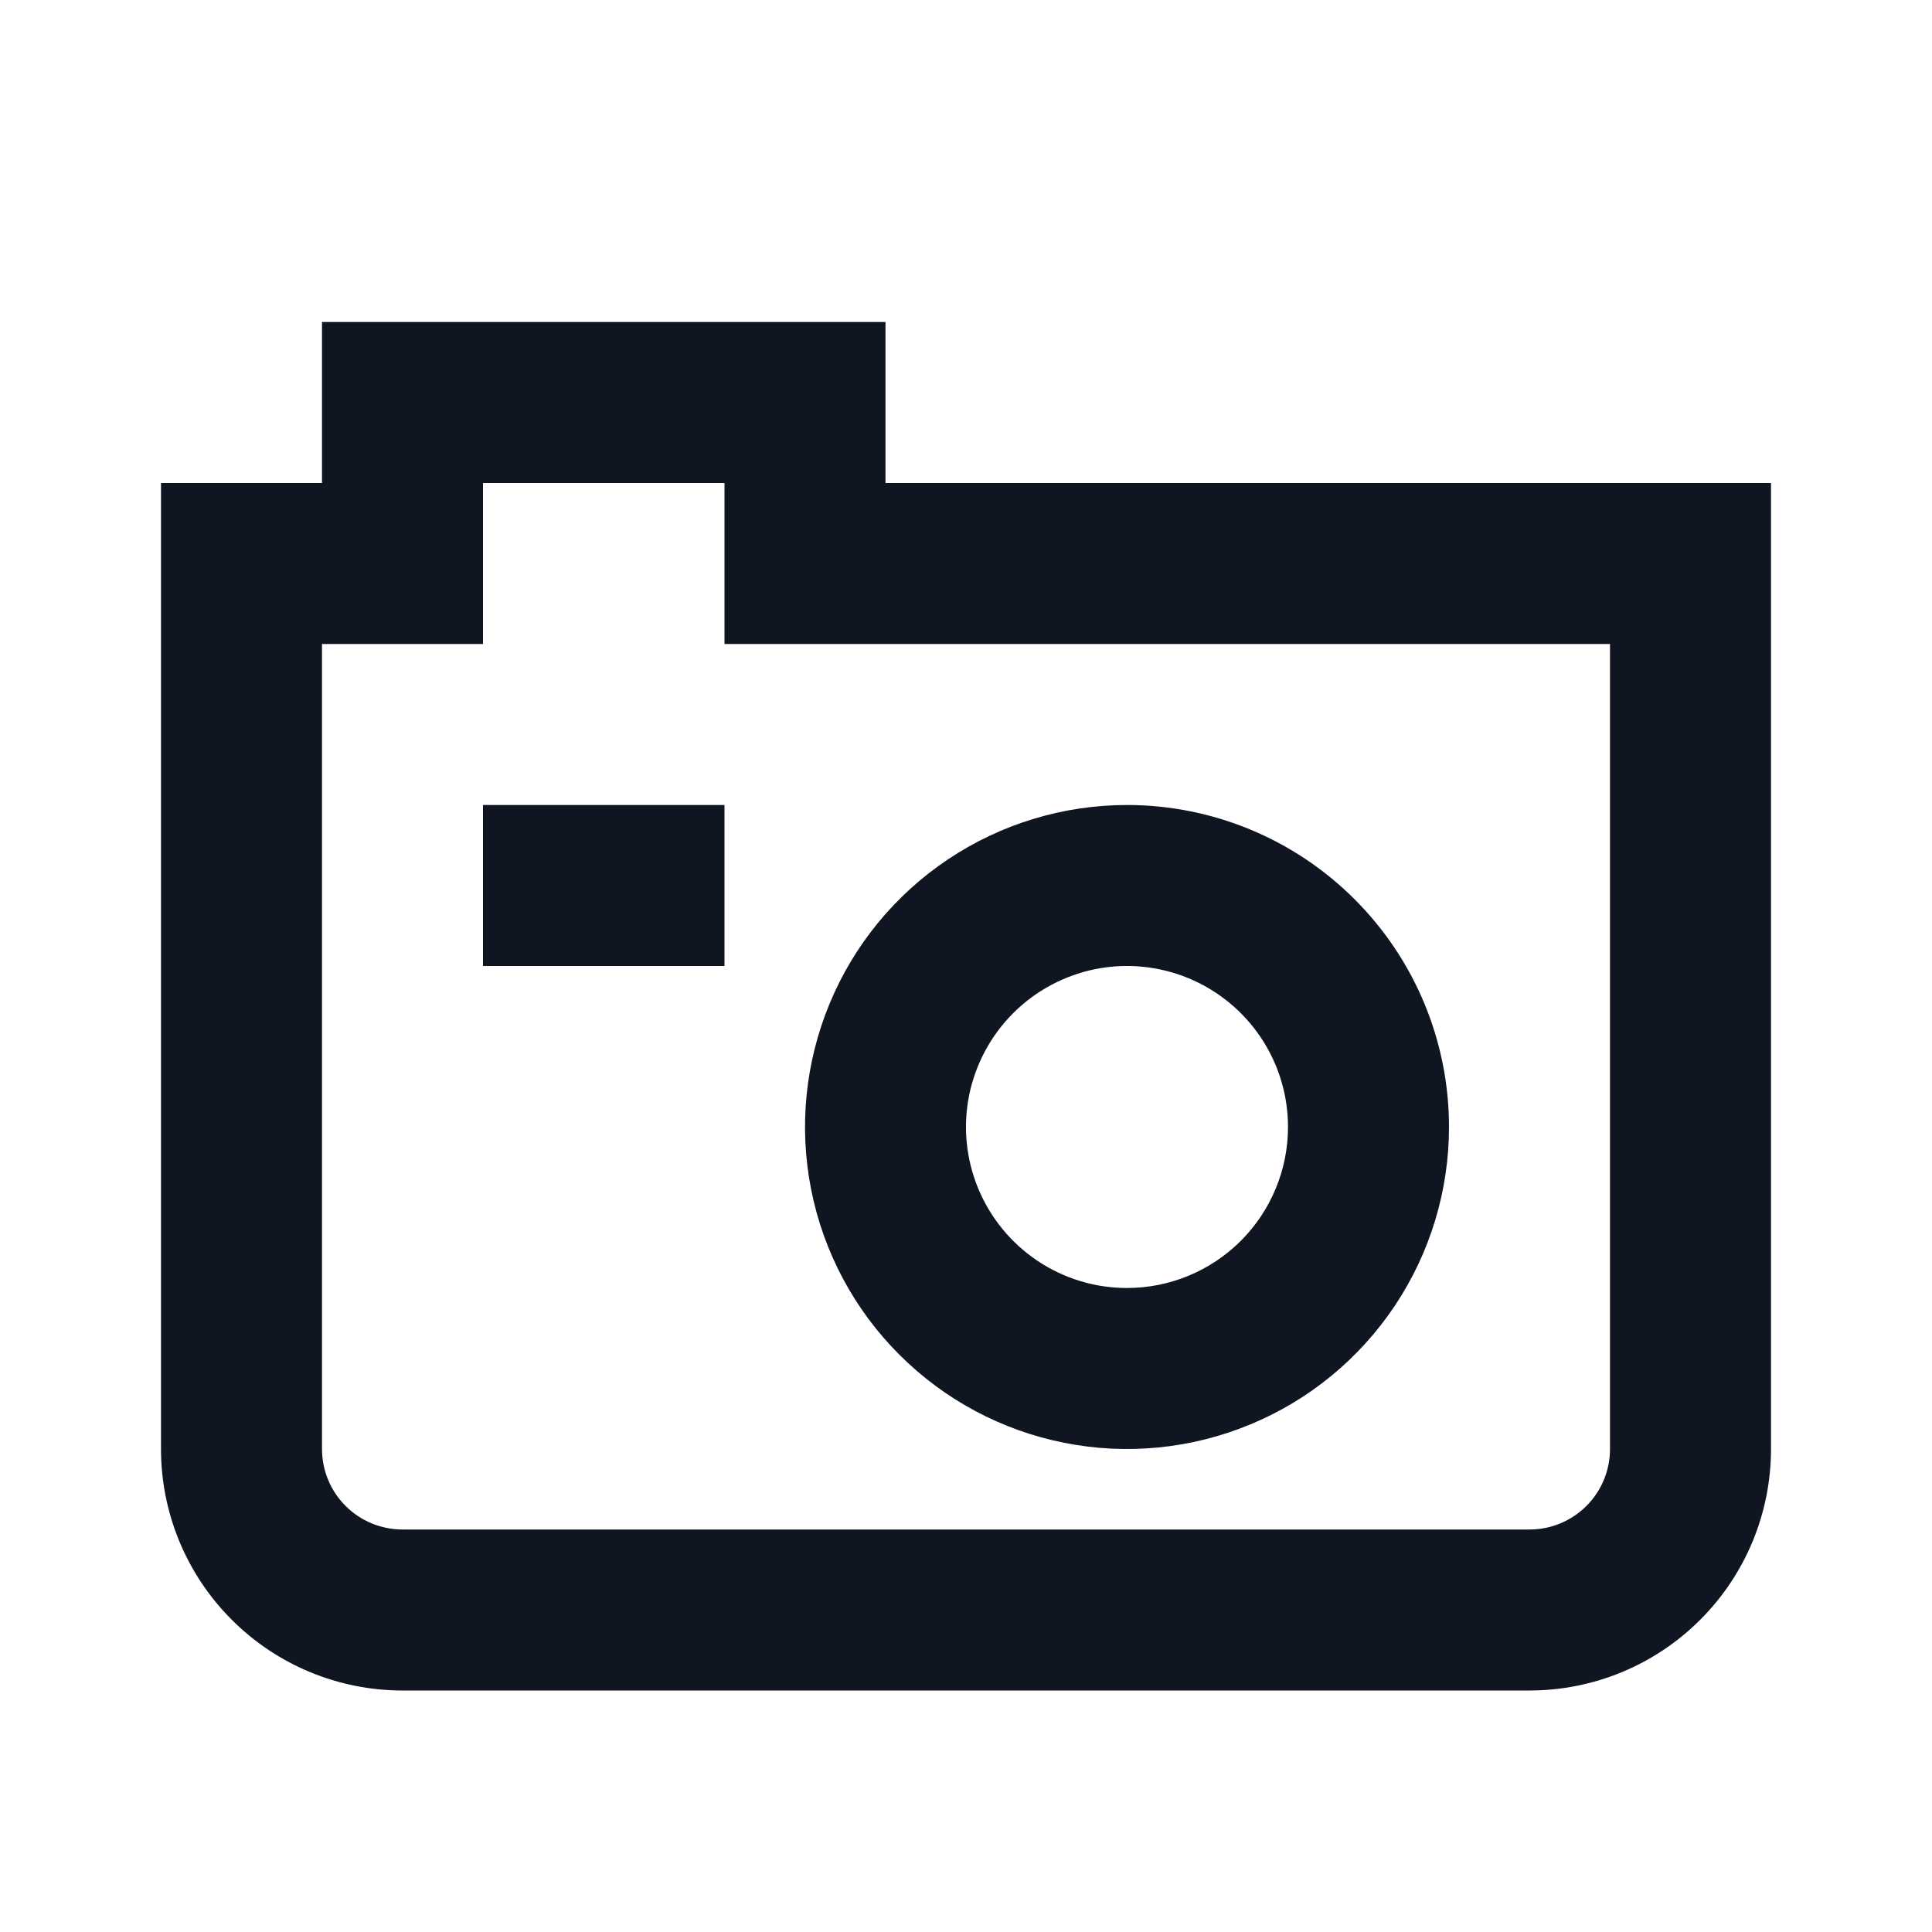 <svg width="24" height="24" viewBox="0 0 24 24" fill="none" xmlns="http://www.w3.org/2000/svg">
<path d="M11 6H22V18C22 18.796 21.684 19.559 21.121 20.121C20.559 20.684 19.796 21 19 21H5C4.204 21 3.441 20.684 2.879 20.121C2.316 19.559 2 18.796 2 18V6H4V4H11V6ZM20 18V8H9V6H6V8H4V18C4 18.265 4.105 18.52 4.293 18.707C4.48 18.895 4.735 19 5 19H19C19.265 19 19.52 18.895 19.707 18.707C19.895 18.52 20 18.265 20 18ZM6 12V10H9V12H6ZM18 14C18 14.791 17.765 15.565 17.326 16.222C16.886 16.88 16.262 17.393 15.531 17.695C14.8 17.998 13.996 18.078 13.22 17.923C12.444 17.769 11.731 17.388 11.172 16.828C10.612 16.269 10.231 15.556 10.077 14.78C9.923 14.004 10.002 13.2 10.305 12.469C10.607 11.738 11.12 11.114 11.778 10.674C12.435 10.235 13.209 10 14 10C15.061 10 16.078 10.421 16.828 11.172C17.579 11.922 18 12.939 18 14ZM16 14C16 13.604 15.883 13.218 15.663 12.889C15.443 12.56 15.131 12.304 14.765 12.152C14.4 12.001 13.998 11.961 13.61 12.038C13.222 12.116 12.866 12.306 12.586 12.586C12.306 12.866 12.116 13.222 12.038 13.61C11.961 13.998 12.001 14.4 12.152 14.765C12.304 15.131 12.56 15.443 12.889 15.663C13.218 15.883 13.604 16 14 16C14.53 16 15.039 15.789 15.414 15.414C15.789 15.039 16 14.53 16 14Z" fill="#0F1621"/>
</svg>
